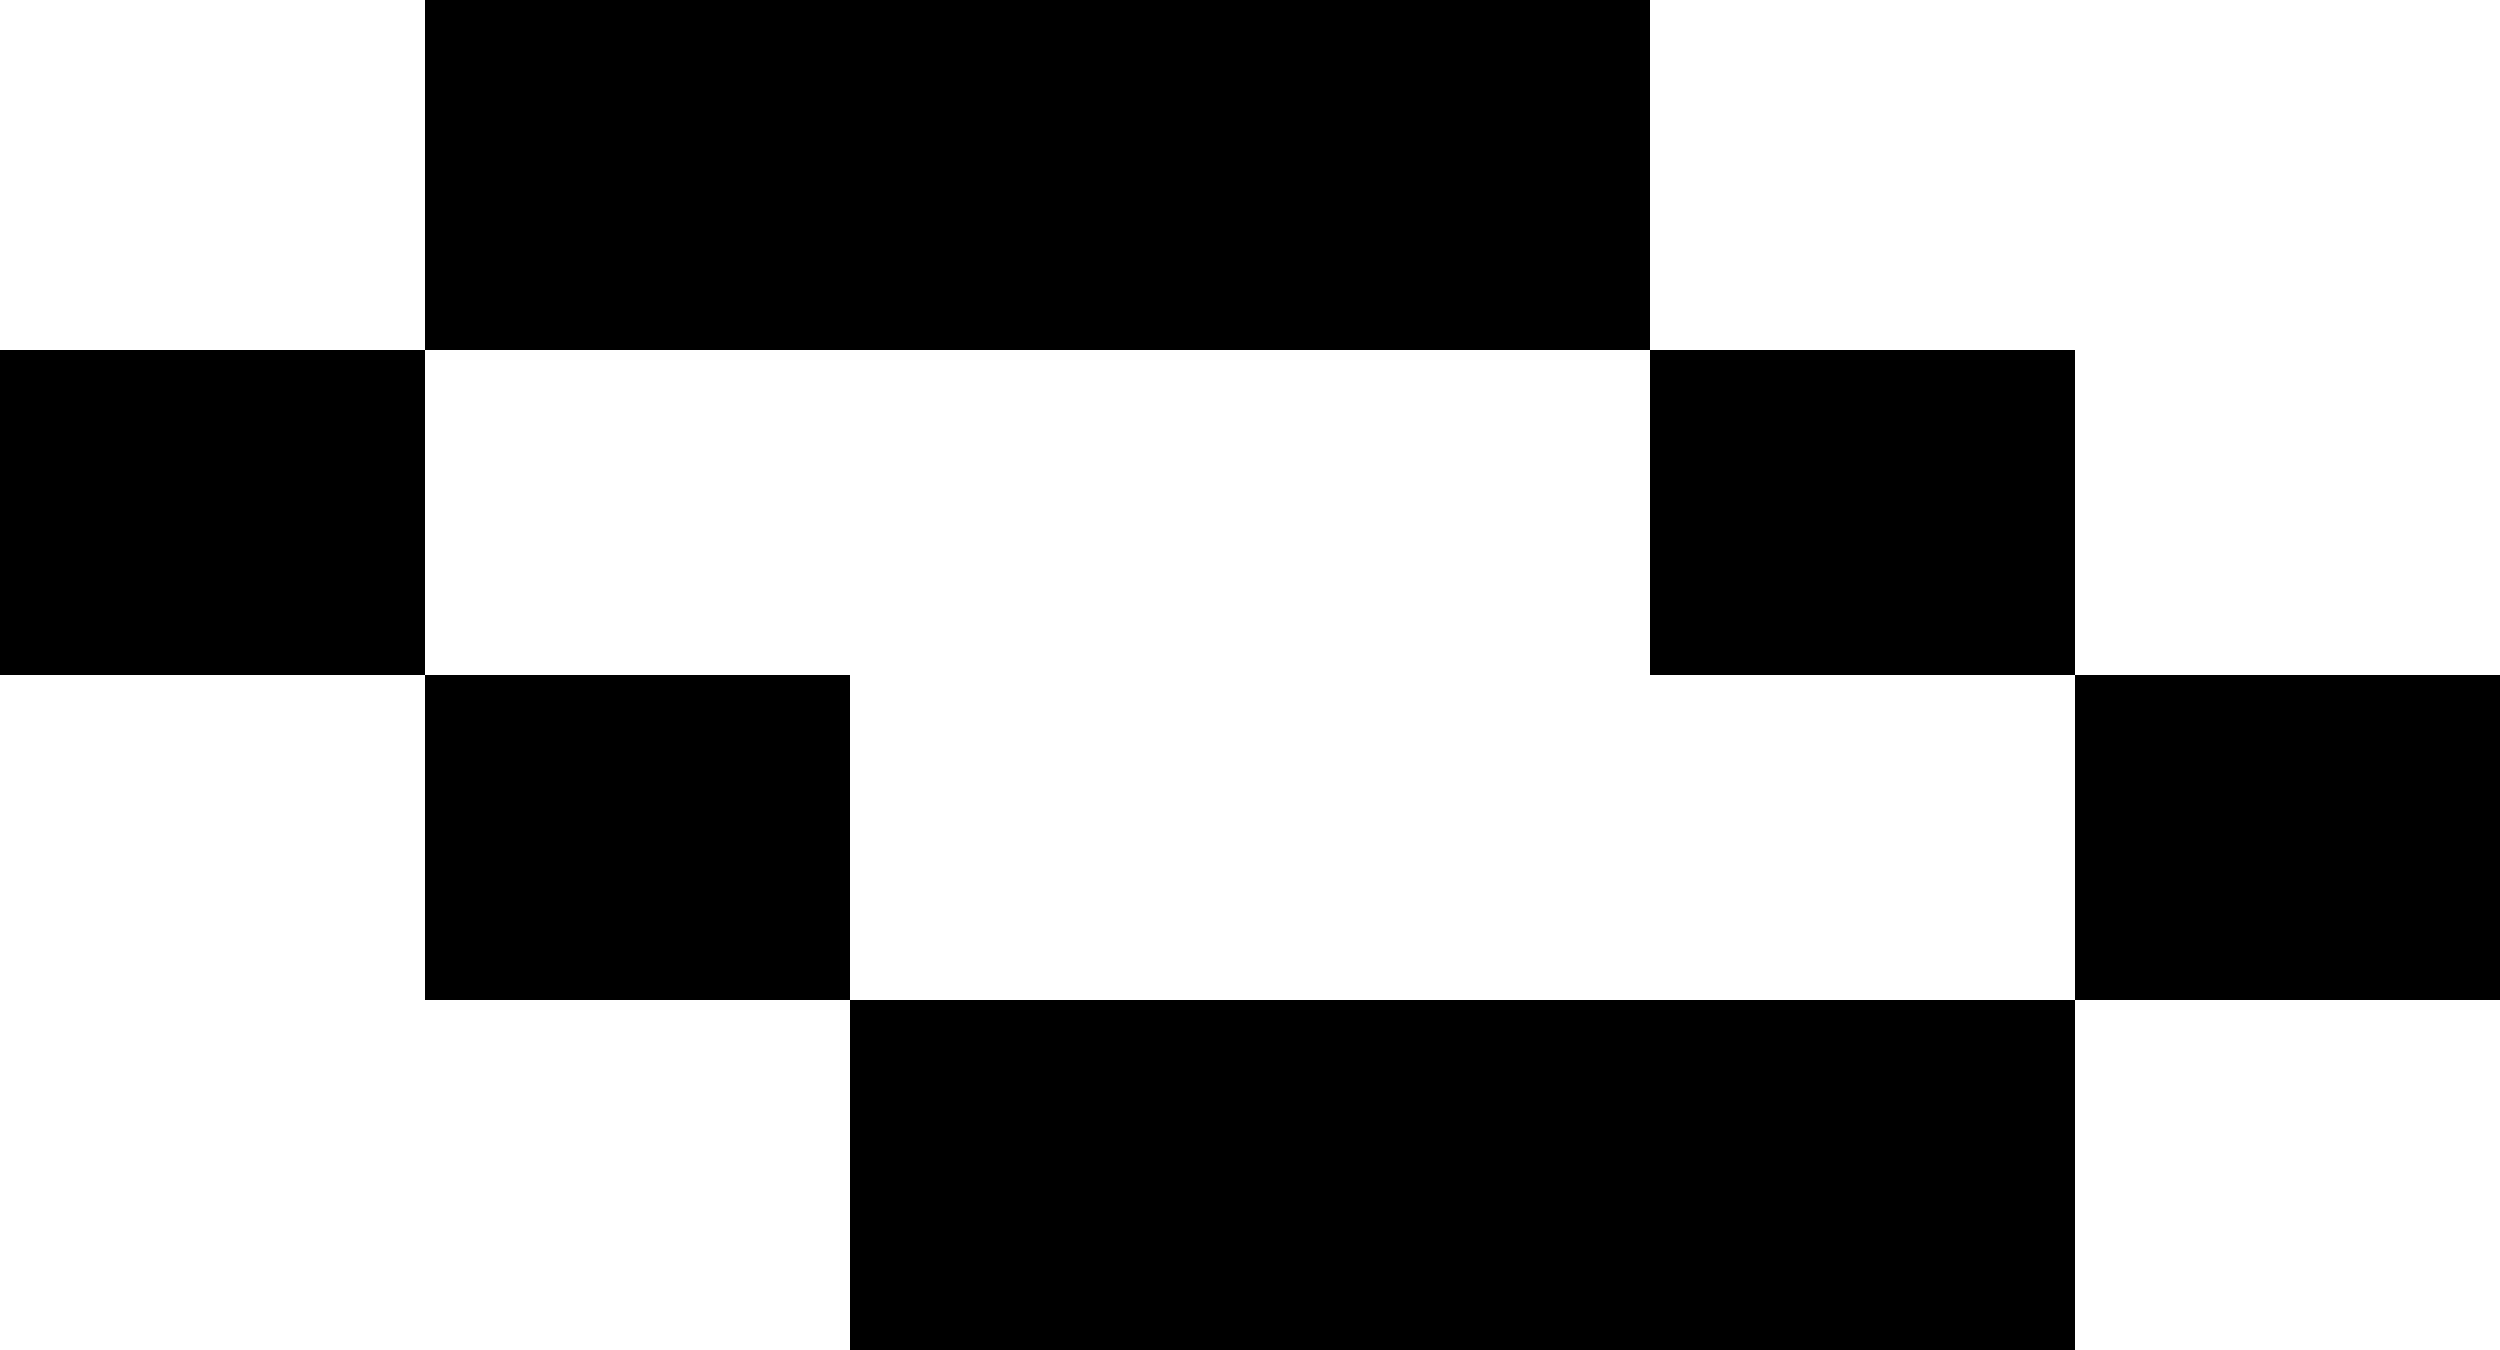 <svg width="100" height="54" viewBox="0 0 100 54" fill="none" xmlns="http://www.w3.org/2000/svg">
<rect x="17" width="49" height="14" fill="black"/>
<rect y="14" width="17" height="13" fill="black"/>
<rect x="66" y="14" width="17" height="13" fill="black"/>
<rect x="83" y="54" width="49" height="14" transform="rotate(180 83 54)" fill="black"/>
<rect x="100" y="40" width="17" height="13" transform="rotate(180 100 40)" fill="black"/>
<rect x="34" y="40" width="17" height="13" transform="rotate(180 34 40)" fill="black"/>
</svg>
